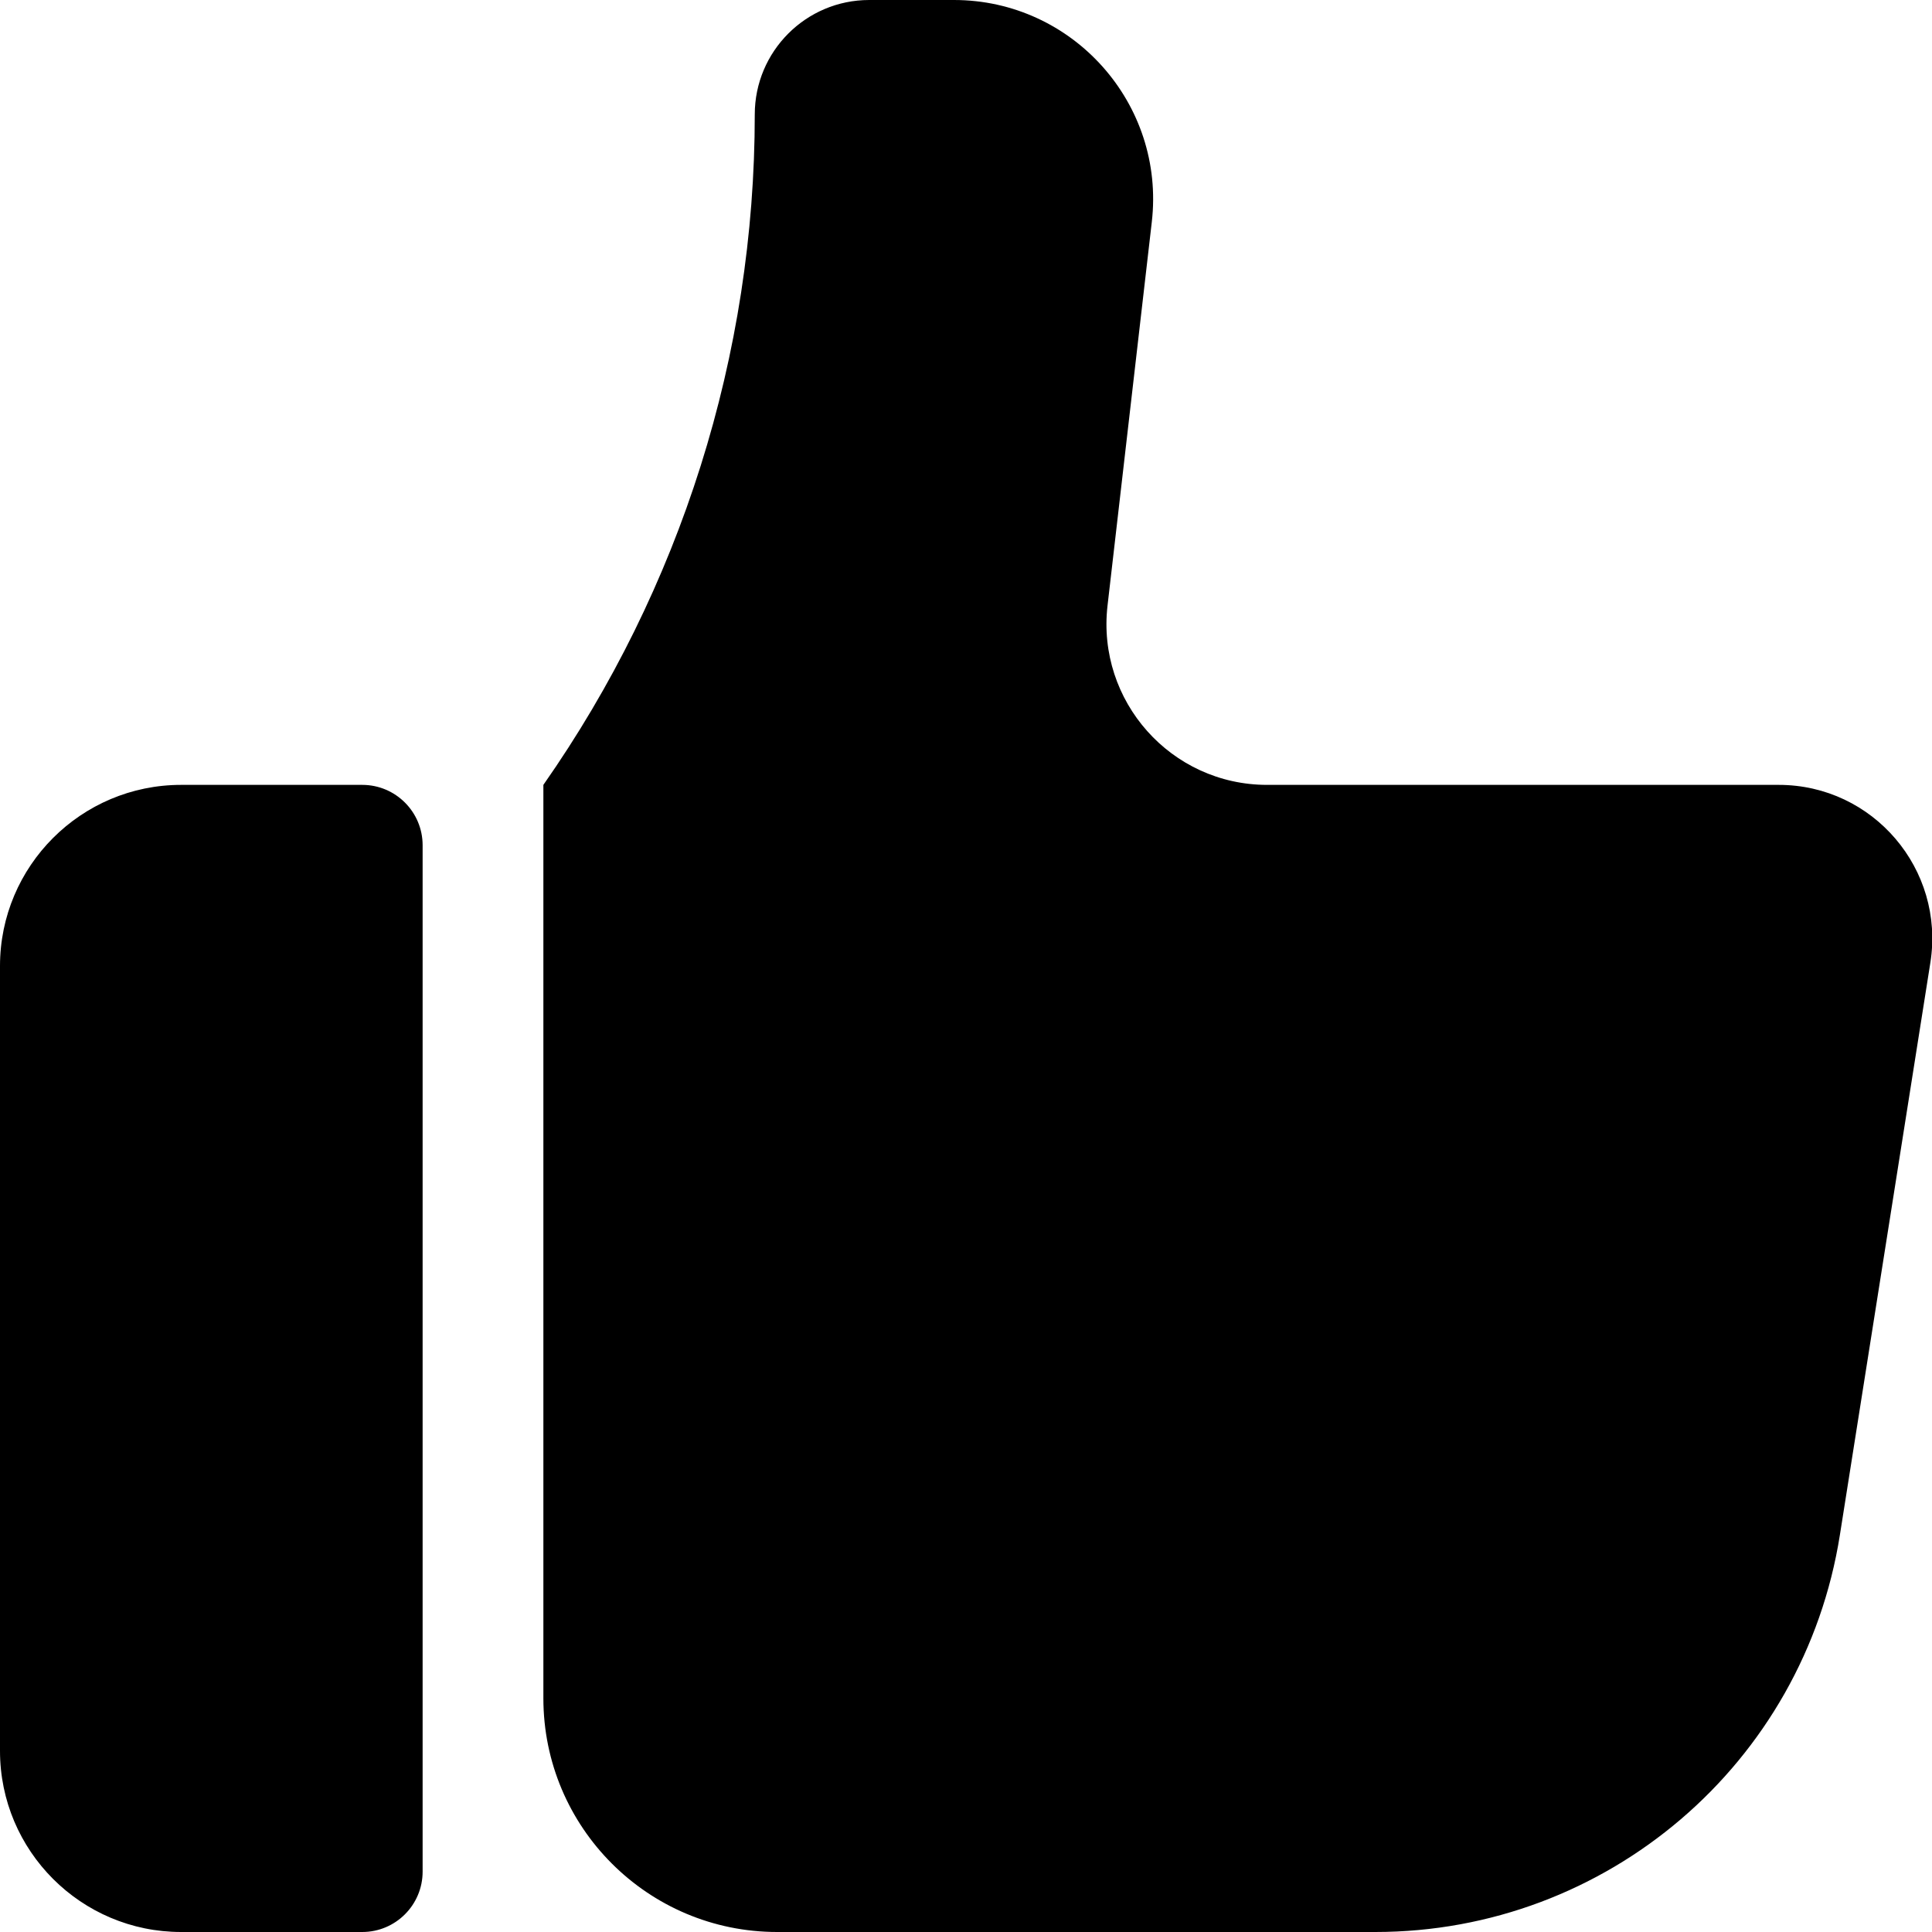 <svg xmlns="http://www.w3.org/2000/svg" xmlns:xlink="http://www.w3.org/1999/xlink"
  version="1.1" width="12" height="12" viewBox="0 0 12 12">
  <!-- <defs>
    <mask id="master_svg0_74_07550" style="mask-type:alpha" maskUnits="userSpaceOnUse">
      <g transform="matrix(-1,0,0,-1,48.00000190734863,48.00000190734863)">
        <rect x="24.000000953674316" y="24.000000953674316" width="12.000000953674316"
          height="12.000000953674316" rx="0" fill="#FFFFFF" fill-opacity="1" />
      </g>
    </mask>
  </defs> -->
  <g transform="matrix(-1,0,0,-1,24,24)" mask="url(#master_svg0_74_07550)">
    <g transform="matrix(-1,0,0,-1,48,48)">
      <path
        d="M35.428,33.533L35.99,29.978C36.081,29.399,35.634,28.875,35.048,28.875L31.87,28.875C31.274,28.875,30.811,28.355,30.879,27.762L31.154,25.379C31.239,24.645,30.664,24,29.925,24L29.399,24C29.006,24,28.688,24.319,28.688,24.711C28.688,26.201,28.229,27.655,27.375,28.875L27.375,34.548C27.375,35.35,28.025,36,28.827,36L32.542,36C33.98,36,35.204,34.954,35.428,33.533ZM26.625,35.625L26.625,29.25C26.625,29.043,26.457,28.875,26.25,28.875L25.125,28.875C24.504,28.875,24,29.379,24,30L24,34.875C24,35.496,24.504,36,25.125,36L26.25,36C26.457,36,26.625,35.832,26.625,35.625Z"
        fill-rule="evenodd" fill-opacity="1" />
    </g>
  </g>
</svg>
